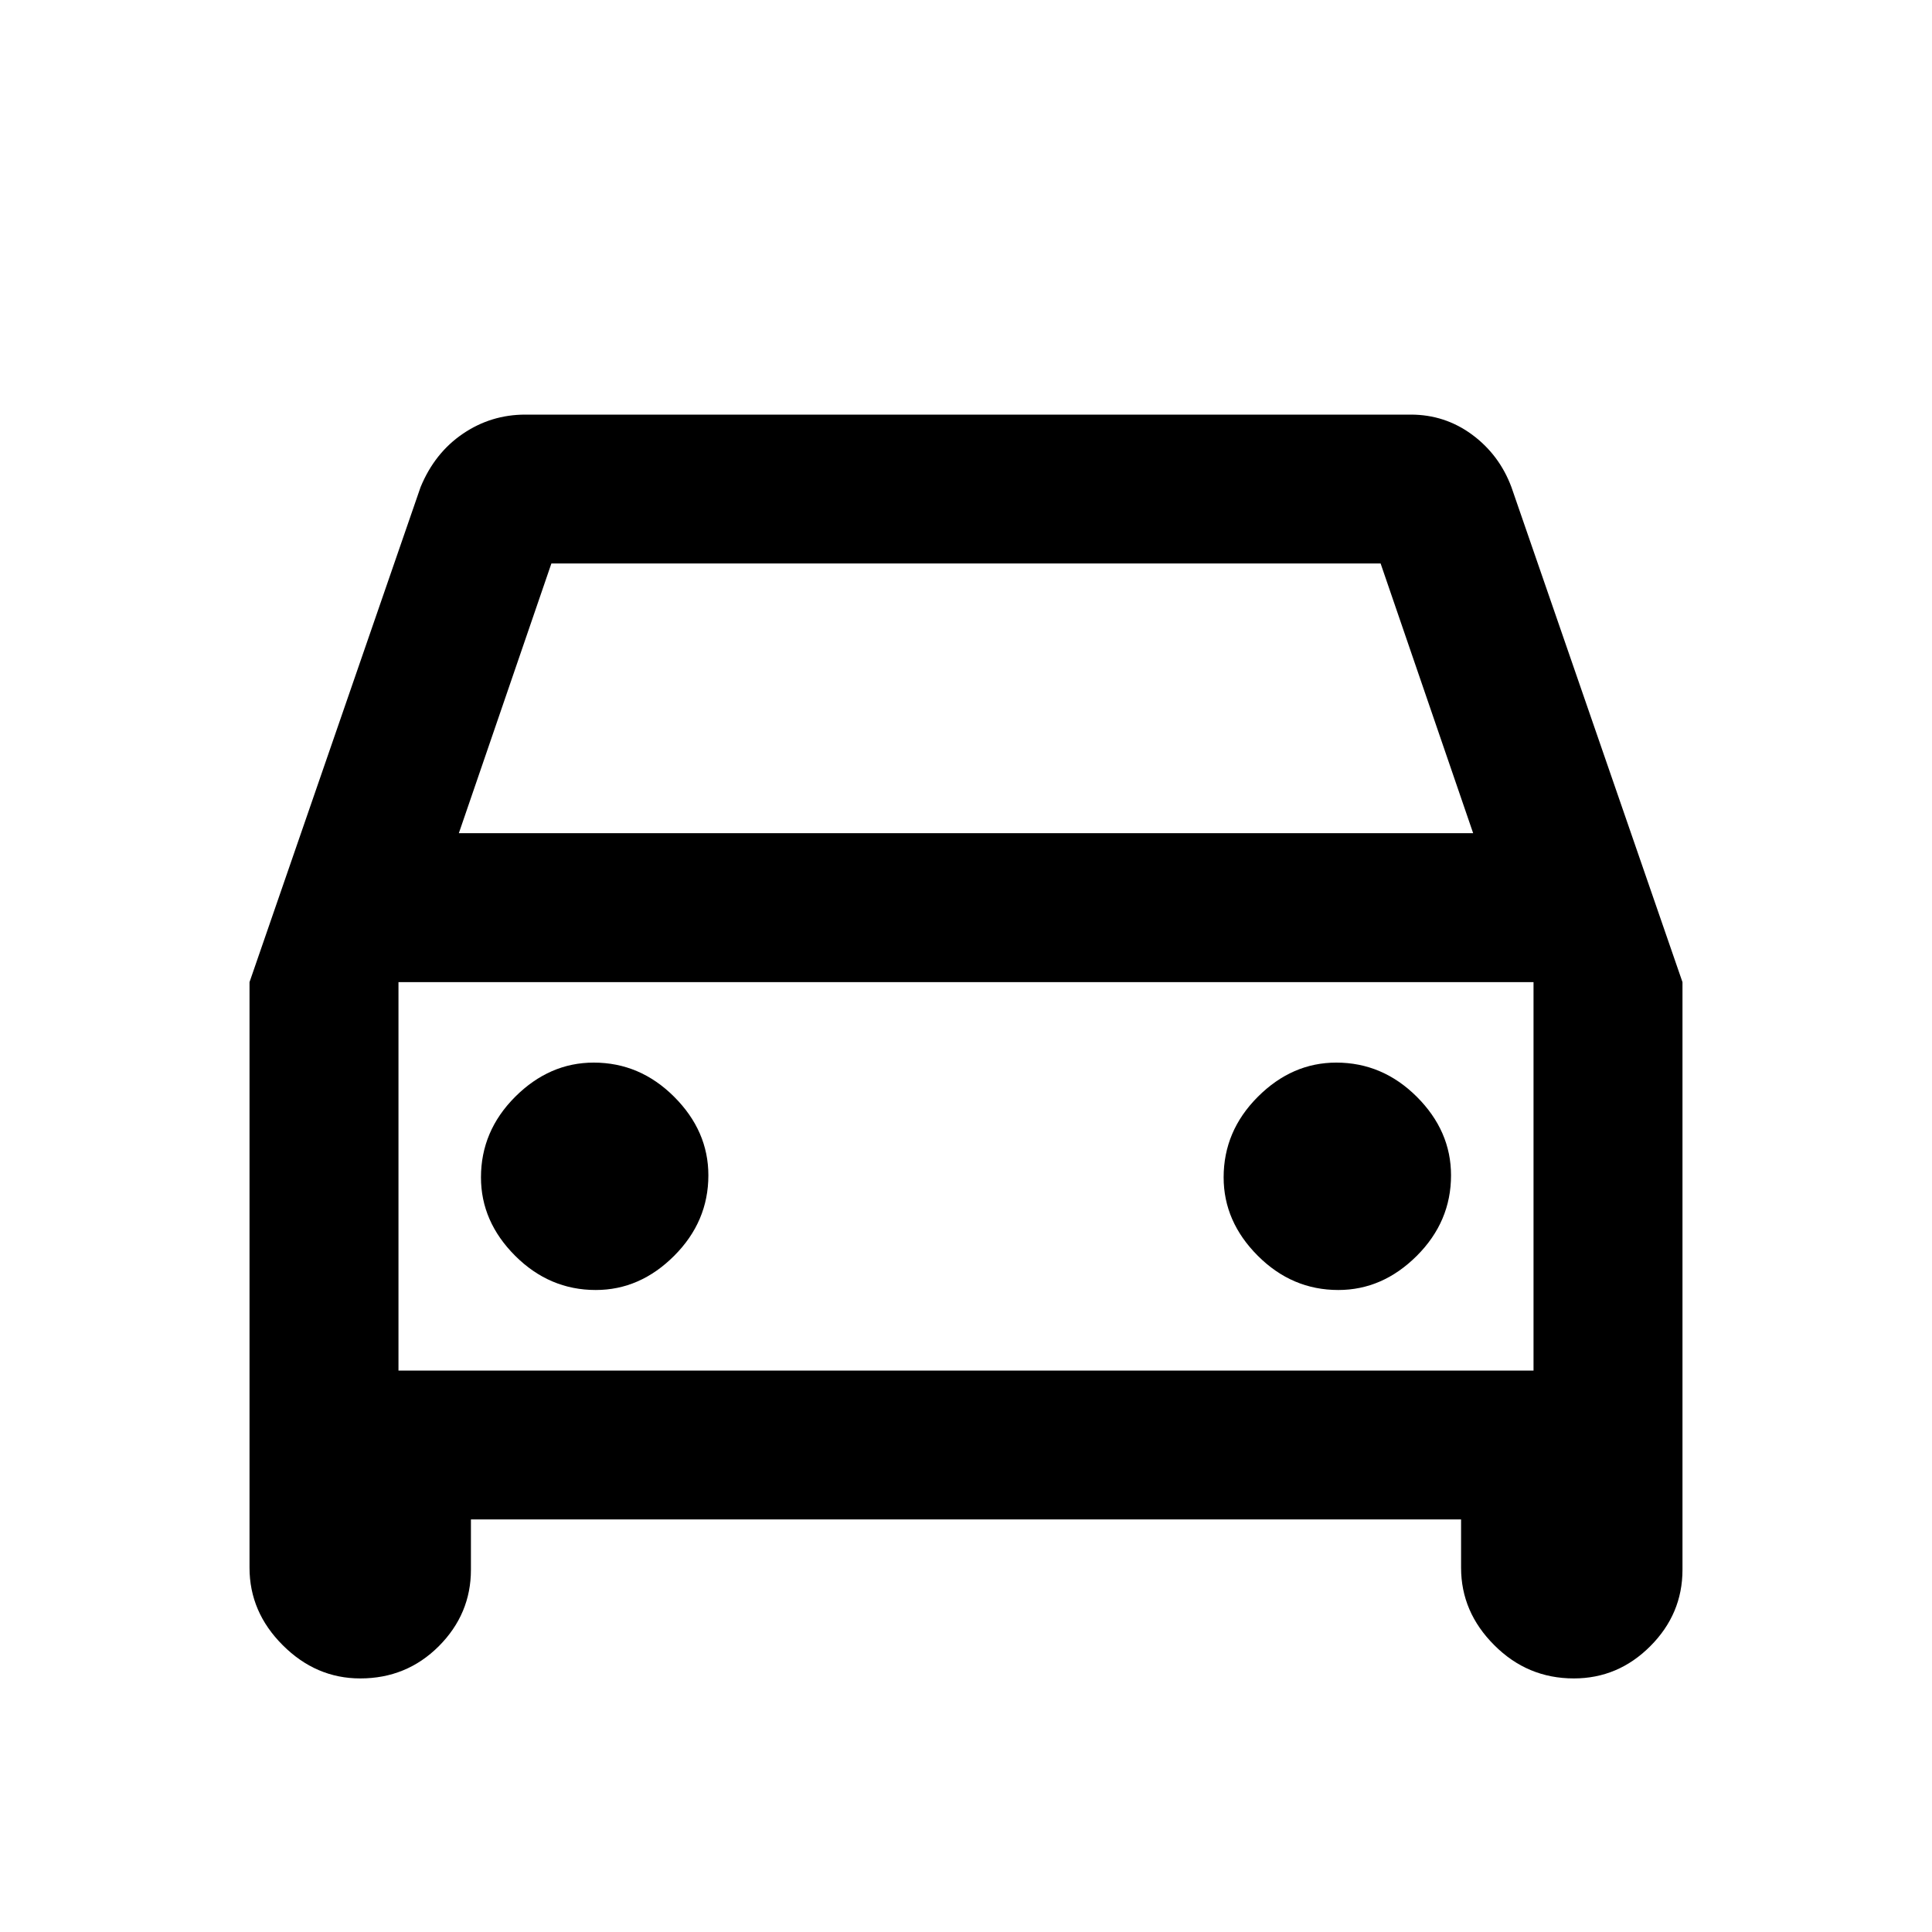 <svg xmlns="http://www.w3.org/2000/svg" height="20" width="20"><path d="M4.875 15.729v.521q0 .458-.333.792-.334.333-.813.333-.458 0-.802-.344-.344-.343-.344-.802v-6.062l1.771-5.125q.146-.354.438-.552.291-.198.646-.198h9.166q.354 0 .636.208.281.208.406.542l1.771 5.125v6.083q0 .458-.334.792-.333.333-.791.333-.48 0-.823-.344-.344-.343-.344-.802v-.5ZM4.75 8.625h10.5l-.958-2.792H5.708Zm-.625 1.542v4.021Zm2.042 3.187q.458 0 .812-.354.354-.354.354-.833 0-.459-.354-.813Q6.625 11 6.146 11q-.458 0-.813.354-.354.354-.354.834 0 .458.354.812.355.354.834.354Zm7.687 0q.458 0 .813-.354.354-.354.354-.833 0-.459-.354-.813-.355-.354-.834-.354-.458 0-.812.354-.354.354-.354.834 0 .458.354.812.354.354.833.354Zm-9.729.834h11.75v-4.021H4.125Z"/></svg>